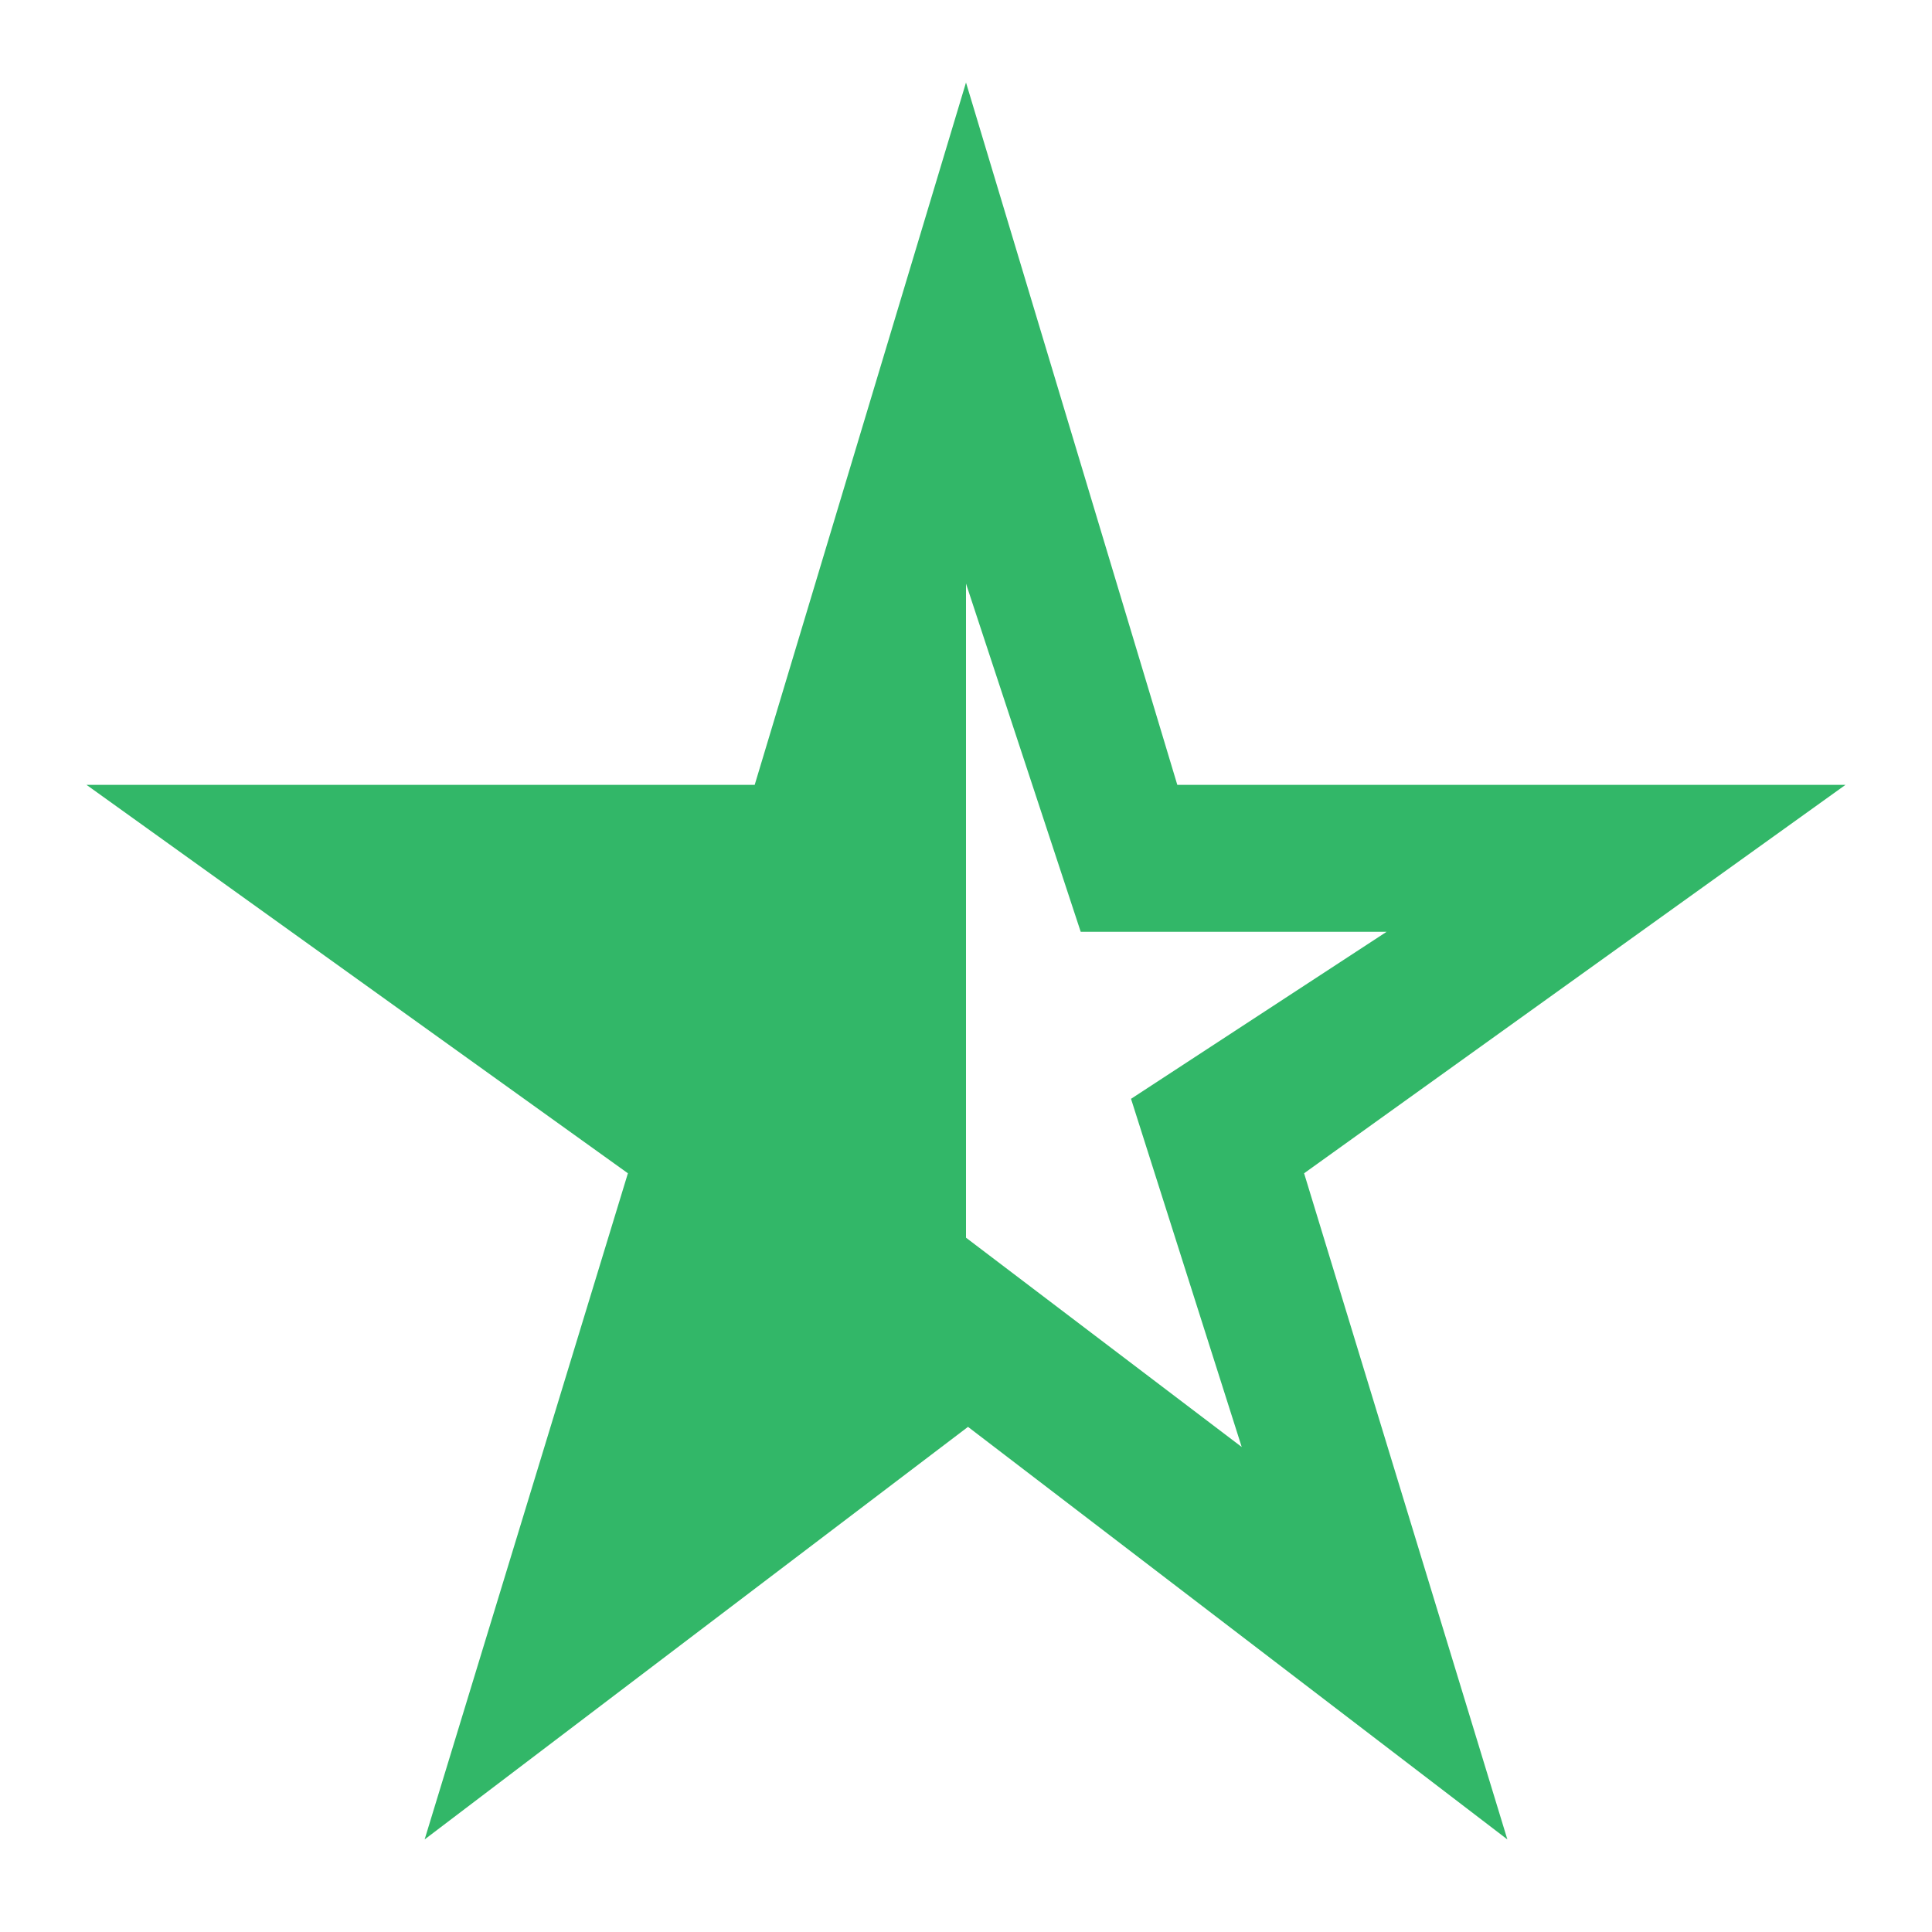 <svg xmlns="http://www.w3.org/2000/svg" fill="rgb(50, 183, 104)" height="48" width="48"><path d="M24 14.5v16.25l6.85 5.2-2.75-8.65 6.35-4.15h-7.6ZM10.55 45.7l5.05-16.55L2.15 19.5h16.6L24 2.05l5.25 17.45h16.6L32.4 29.15l5.05 16.55-13.4-10.25Z"/></svg>